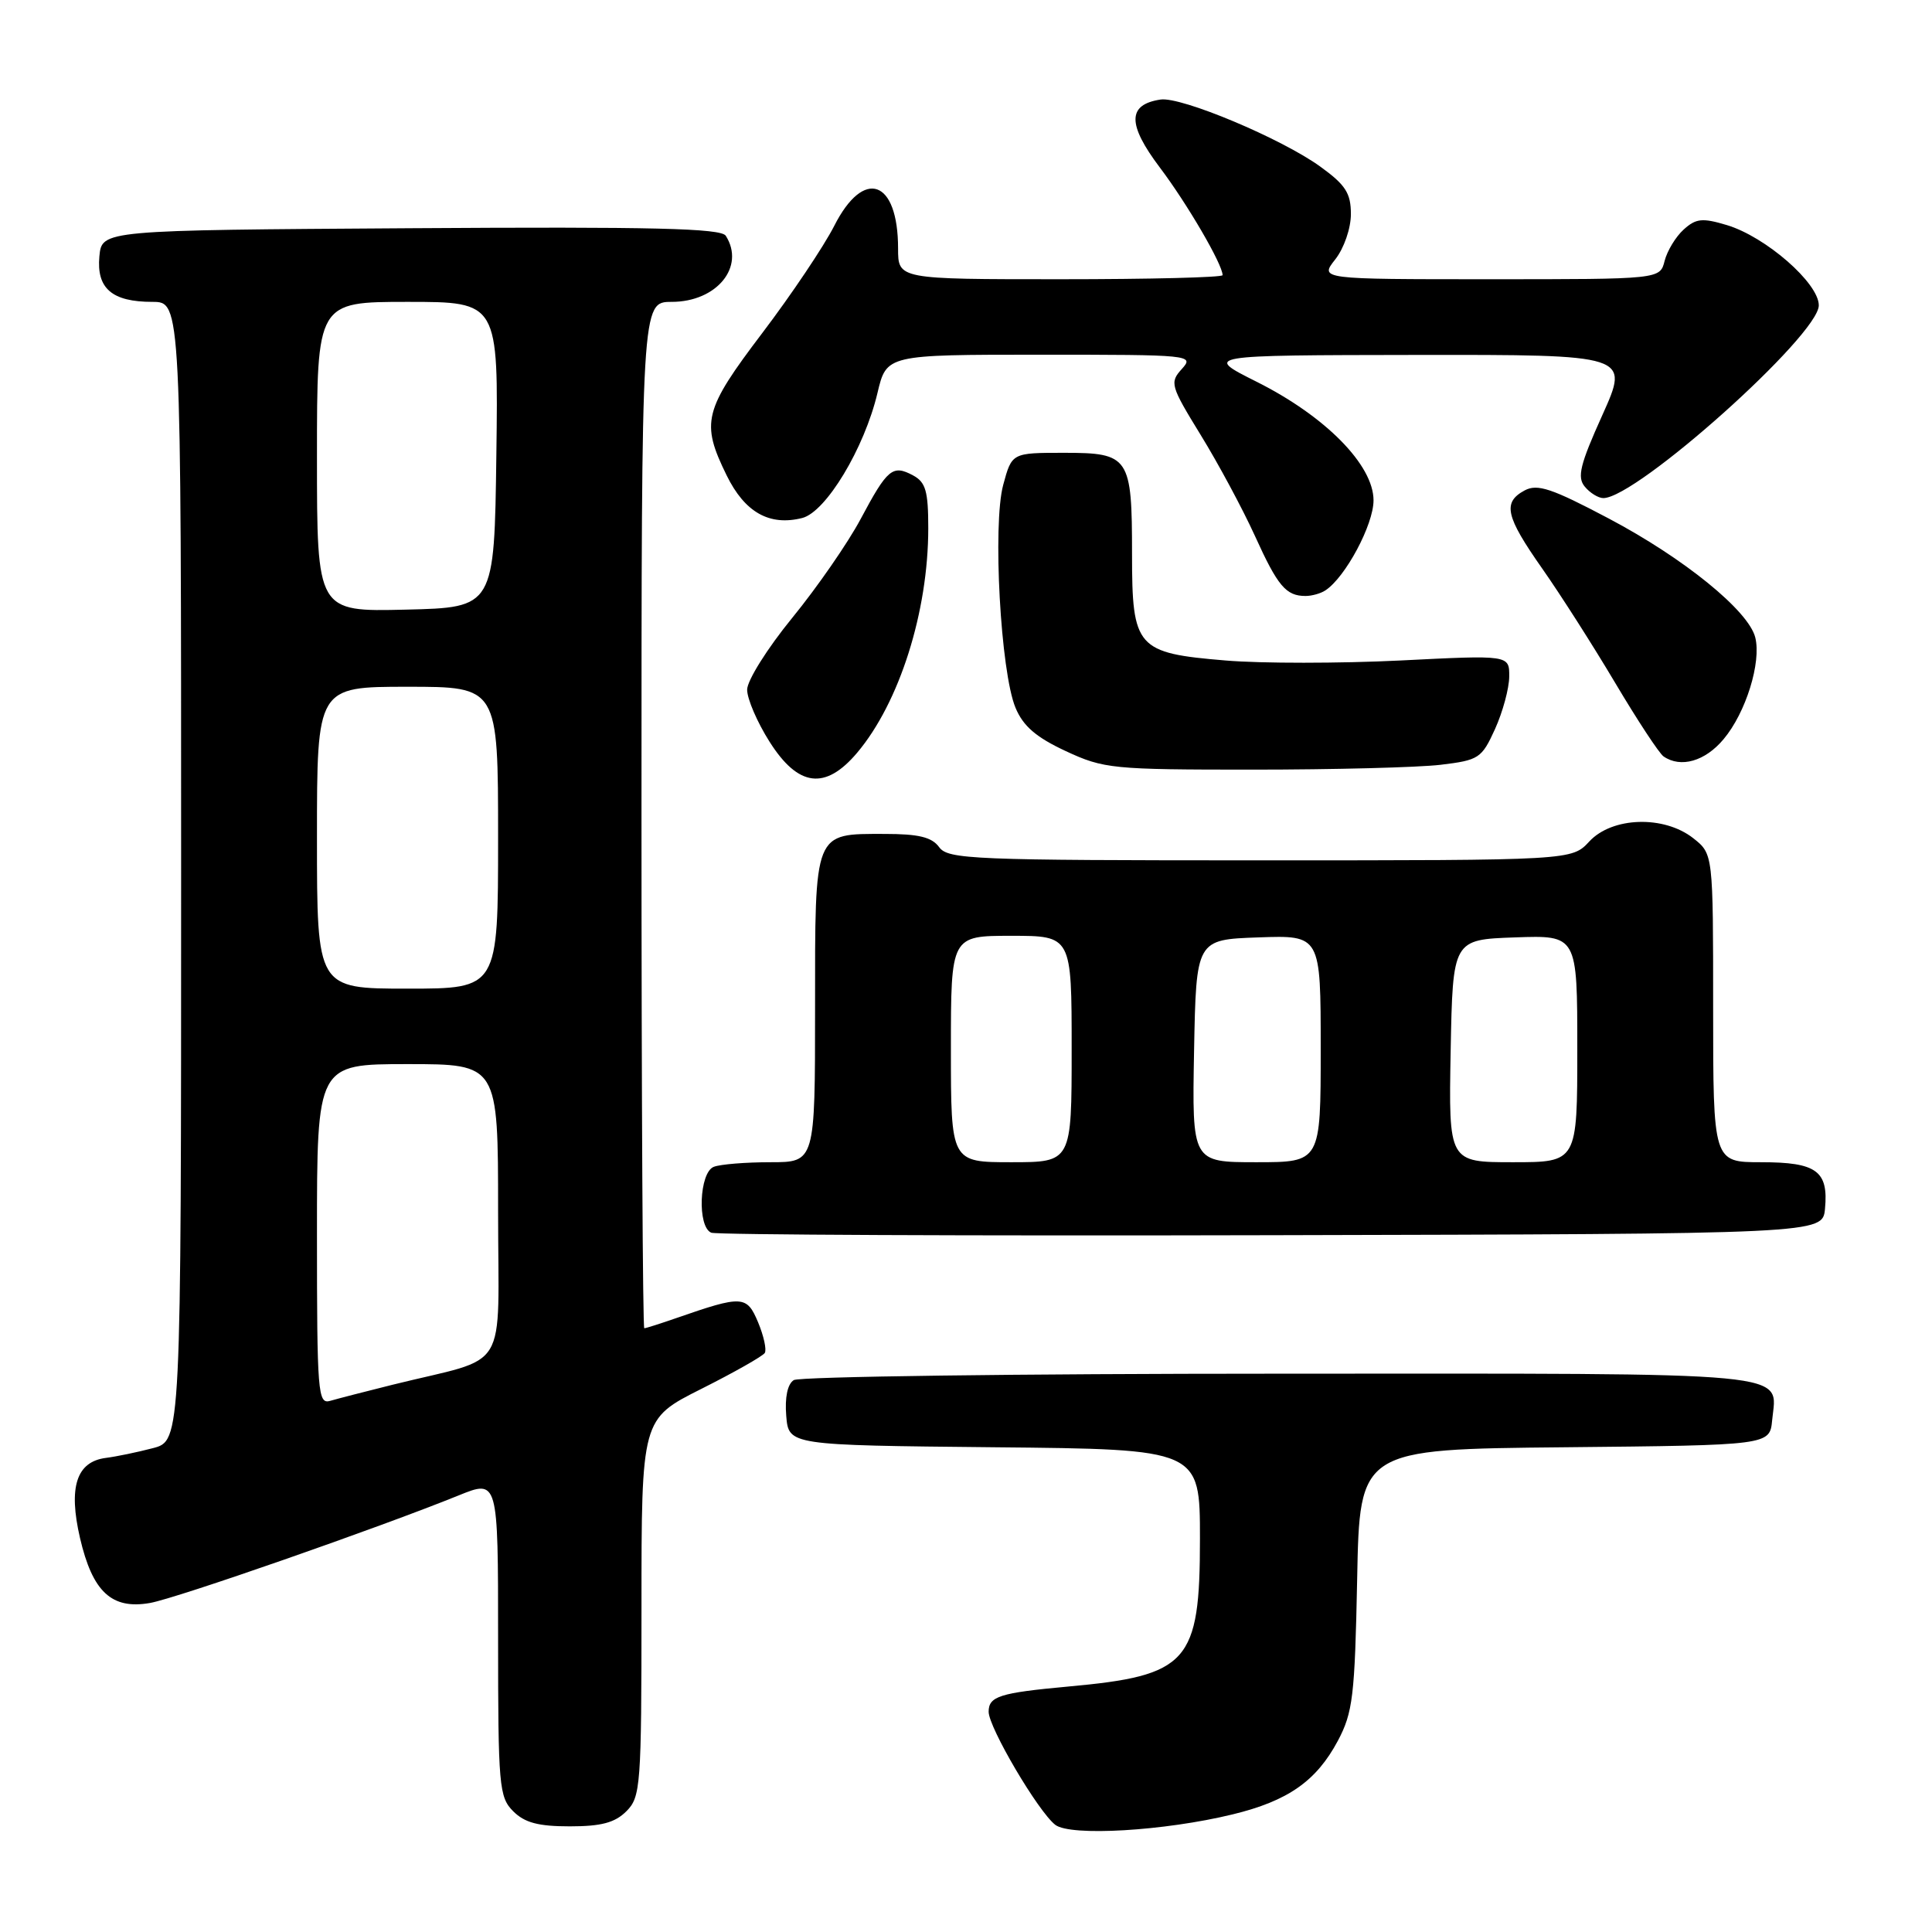 <?xml version="1.0" encoding="UTF-8" standalone="no"?>
<!DOCTYPE svg PUBLIC "-//W3C//DTD SVG 1.1//EN" "http://www.w3.org/Graphics/SVG/1.1/DTD/svg11.dtd" >
<svg xmlns="http://www.w3.org/2000/svg" xmlns:xlink="http://www.w3.org/1999/xlink" version="1.1" viewBox="0 0 256 256">
 <g >
 <path fill="currentColor"
d=" M 163.35 240.41 C 170.67 238.63 174.42 236.00 177.27 230.67 C 179.26 226.92 179.52 224.78 179.83 209.27 C 180.16 192.03 180.16 192.03 207.33 191.77 C 234.50 191.50 234.50 191.50 234.82 188.18 C 235.45 181.65 239.10 182.00 169.63 182.02 C 134.91 182.02 105.91 182.41 105.18 182.87 C 104.35 183.39 103.98 185.16 104.18 187.60 C 104.50 191.50 104.50 191.50 131.75 191.77 C 159.00 192.03 159.00 192.03 159.00 203.88 C 159.00 220.32 157.48 222.03 141.50 223.48 C 132.47 224.31 131.00 224.77 131.00 226.82 C 131.01 228.91 137.56 240.04 139.83 241.80 C 141.84 243.35 154.30 242.62 163.35 240.41 Z  M 83.00 240.00 C 84.89 238.11 85.00 236.67 85.00 213.01 C 85.00 188.02 85.00 188.02 92.92 184.04 C 97.28 181.85 101.07 179.70 101.34 179.27 C 101.60 178.83 101.20 177.01 100.45 175.21 C 98.95 171.64 98.37 171.61 89.62 174.65 C 87.49 175.39 85.58 176.00 85.37 176.00 C 85.17 176.00 85.00 145.40 85.00 108.00 C 85.00 40.00 85.00 40.00 89.00 40.00 C 94.97 40.00 98.78 35.35 96.17 31.24 C 95.54 30.25 86.52 30.03 54.43 30.24 C 13.50 30.50 13.50 30.50 13.17 33.96 C 12.77 38.22 14.84 40.00 20.19 40.00 C 24.00 40.00 24.00 40.00 24.00 115.46 C 24.00 190.92 24.00 190.92 20.25 191.89 C 18.19 192.43 15.39 193.01 14.03 193.18 C 10.13 193.68 9.04 197.05 10.60 203.79 C 12.26 210.94 14.80 213.30 19.89 212.40 C 23.40 211.78 50.16 202.45 60.75 198.16 C 66.00 196.03 66.00 196.03 66.00 217.01 C 66.00 236.67 66.13 238.13 68.00 240.00 C 69.52 241.52 71.33 242.00 75.50 242.00 C 79.67 242.00 81.48 241.52 83.00 240.00 Z  M 241.82 160.18 C 242.30 155.16 240.71 154.00 233.38 154.00 C 227.00 154.00 227.00 154.00 227.00 133.57 C 227.00 113.15 227.00 113.15 224.37 111.07 C 220.48 108.01 213.62 108.23 210.59 111.50 C 208.27 114.00 208.27 114.00 167.00 114.00 C 128.84 114.00 125.62 113.87 124.44 112.25 C 123.47 110.92 121.72 110.50 117.23 110.50 C 107.78 110.50 108.00 109.96 108.00 133.62 C 108.00 154.00 108.00 154.00 102.08 154.00 C 98.83 154.00 95.45 154.27 94.58 154.61 C 92.65 155.35 92.37 162.58 94.25 163.34 C 94.94 163.62 128.35 163.77 168.50 163.67 C 241.50 163.50 241.50 163.50 241.82 160.18 Z  M 113.57 99.75 C 119.18 93.11 123.00 81.05 123.00 69.99 C 123.00 65.07 122.66 63.89 120.98 62.99 C 118.27 61.54 117.59 62.11 114.03 68.79 C 112.35 71.94 108.28 77.82 104.99 81.85 C 101.68 85.90 99.00 90.17 99.00 91.39 C 99.00 92.61 100.34 95.72 101.98 98.30 C 105.77 104.28 109.36 104.73 113.57 99.75 Z  M 190.87 101.34 C 195.96 100.73 196.33 100.49 198.10 96.60 C 199.12 94.34 199.97 91.22 199.98 89.65 C 200.00 86.79 200.00 86.79 185.52 87.52 C 177.56 87.91 167.16 87.92 162.42 87.52 C 150.59 86.54 150.00 85.86 150.00 73.43 C 150.00 60.53 149.65 60.00 141.00 60.00 C 134.08 60.00 134.08 60.00 132.93 64.25 C 131.51 69.51 132.58 89.04 134.56 93.78 C 135.57 96.21 137.28 97.69 141.21 99.52 C 146.26 101.87 147.38 101.98 166.00 101.98 C 176.72 101.98 187.92 101.69 190.87 101.34 Z  M 228.38 97.95 C 231.33 94.45 233.41 87.77 232.58 84.46 C 231.69 80.92 223.12 73.96 213.16 68.70 C 205.61 64.71 203.72 64.08 202.03 64.98 C 199.07 66.57 199.49 68.41 204.34 75.32 C 206.73 78.72 211.09 85.55 214.03 90.50 C 216.97 95.45 219.85 99.83 220.43 100.23 C 222.70 101.80 225.93 100.88 228.38 97.95 Z  M 175.62 78.23 C 178.27 76.50 182.00 69.53 182.00 66.30 C 182.00 61.62 175.63 55.15 166.50 50.58 C 159.50 47.07 159.50 47.07 187.71 47.03 C 215.92 47.00 215.92 47.00 212.33 54.98 C 209.36 61.56 208.95 63.23 209.99 64.48 C 210.68 65.32 211.79 66.00 212.45 66.00 C 216.86 66.00 241.00 44.41 241.00 40.46 C 241.00 37.51 233.95 31.36 228.80 29.82 C 225.56 28.85 224.72 28.94 223.09 30.42 C 222.04 31.37 220.91 33.24 220.57 34.57 C 219.96 37.00 219.96 37.00 197.41 37.00 C 174.85 37.00 174.85 37.00 176.93 34.37 C 178.09 32.89 179.00 30.26 179.00 28.37 C 179.00 25.60 178.30 24.50 174.95 22.08 C 169.83 18.37 156.52 12.78 153.78 13.19 C 149.38 13.85 149.36 16.46 153.68 22.19 C 157.32 27.01 162.00 35.04 162.00 36.46 C 162.00 36.76 152.32 37.00 140.50 37.00 C 119.00 37.00 119.00 37.00 119.00 32.93 C 119.00 23.80 114.46 22.19 110.54 29.93 C 109.16 32.64 104.88 39.02 101.02 44.11 C 93.24 54.37 92.84 55.97 96.29 63.00 C 98.69 67.89 101.95 69.73 106.29 68.64 C 109.44 67.85 114.53 59.41 116.27 52.07 C 117.47 47.00 117.47 47.00 137.89 47.00 C 157.85 47.00 158.27 47.04 156.60 48.89 C 154.97 50.69 155.09 51.11 159.10 57.64 C 161.42 61.41 164.65 67.42 166.28 71.00 C 169.31 77.68 170.40 78.97 173.00 78.97 C 173.82 78.97 175.01 78.64 175.62 78.23 Z  M 42.00 163.57 C 42.00 141.00 42.00 141.00 54.00 141.00 C 66.00 141.00 66.00 141.00 66.00 160.46 C 66.00 182.46 67.75 179.58 52.00 183.49 C 48.42 184.38 44.71 185.34 43.75 185.62 C 42.12 186.10 42.00 184.59 42.00 163.57 Z  M 42.00 111.00 C 42.00 91.00 42.00 91.00 54.00 91.00 C 66.00 91.00 66.00 91.00 66.00 111.00 C 66.00 131.00 66.00 131.00 54.00 131.00 C 42.00 131.00 42.00 131.00 42.00 111.00 Z  M 42.00 60.53 C 42.00 40.00 42.00 40.00 54.02 40.00 C 66.04 40.00 66.04 40.00 65.77 60.25 C 65.50 80.50 65.50 80.50 53.75 80.78 C 42.00 81.06 42.00 81.06 42.00 60.53 Z  M 126.00 139.00 C 126.00 124.00 126.00 124.00 134.00 124.00 C 142.00 124.00 142.00 124.00 142.00 139.00 C 142.00 154.00 142.00 154.00 134.00 154.00 C 126.00 154.00 126.00 154.00 126.00 139.00 Z  M 158.22 139.25 C 158.50 124.50 158.50 124.50 166.75 124.21 C 175.00 123.92 175.00 123.92 175.00 138.96 C 175.00 154.00 175.00 154.00 166.47 154.00 C 157.95 154.00 157.95 154.00 158.22 139.25 Z  M 192.22 139.25 C 192.50 124.50 192.50 124.50 200.75 124.21 C 209.00 123.92 209.00 123.92 209.00 138.96 C 209.00 154.00 209.00 154.00 200.47 154.00 C 191.95 154.00 191.95 154.00 192.22 139.25 Z "/>
</g>
</svg>